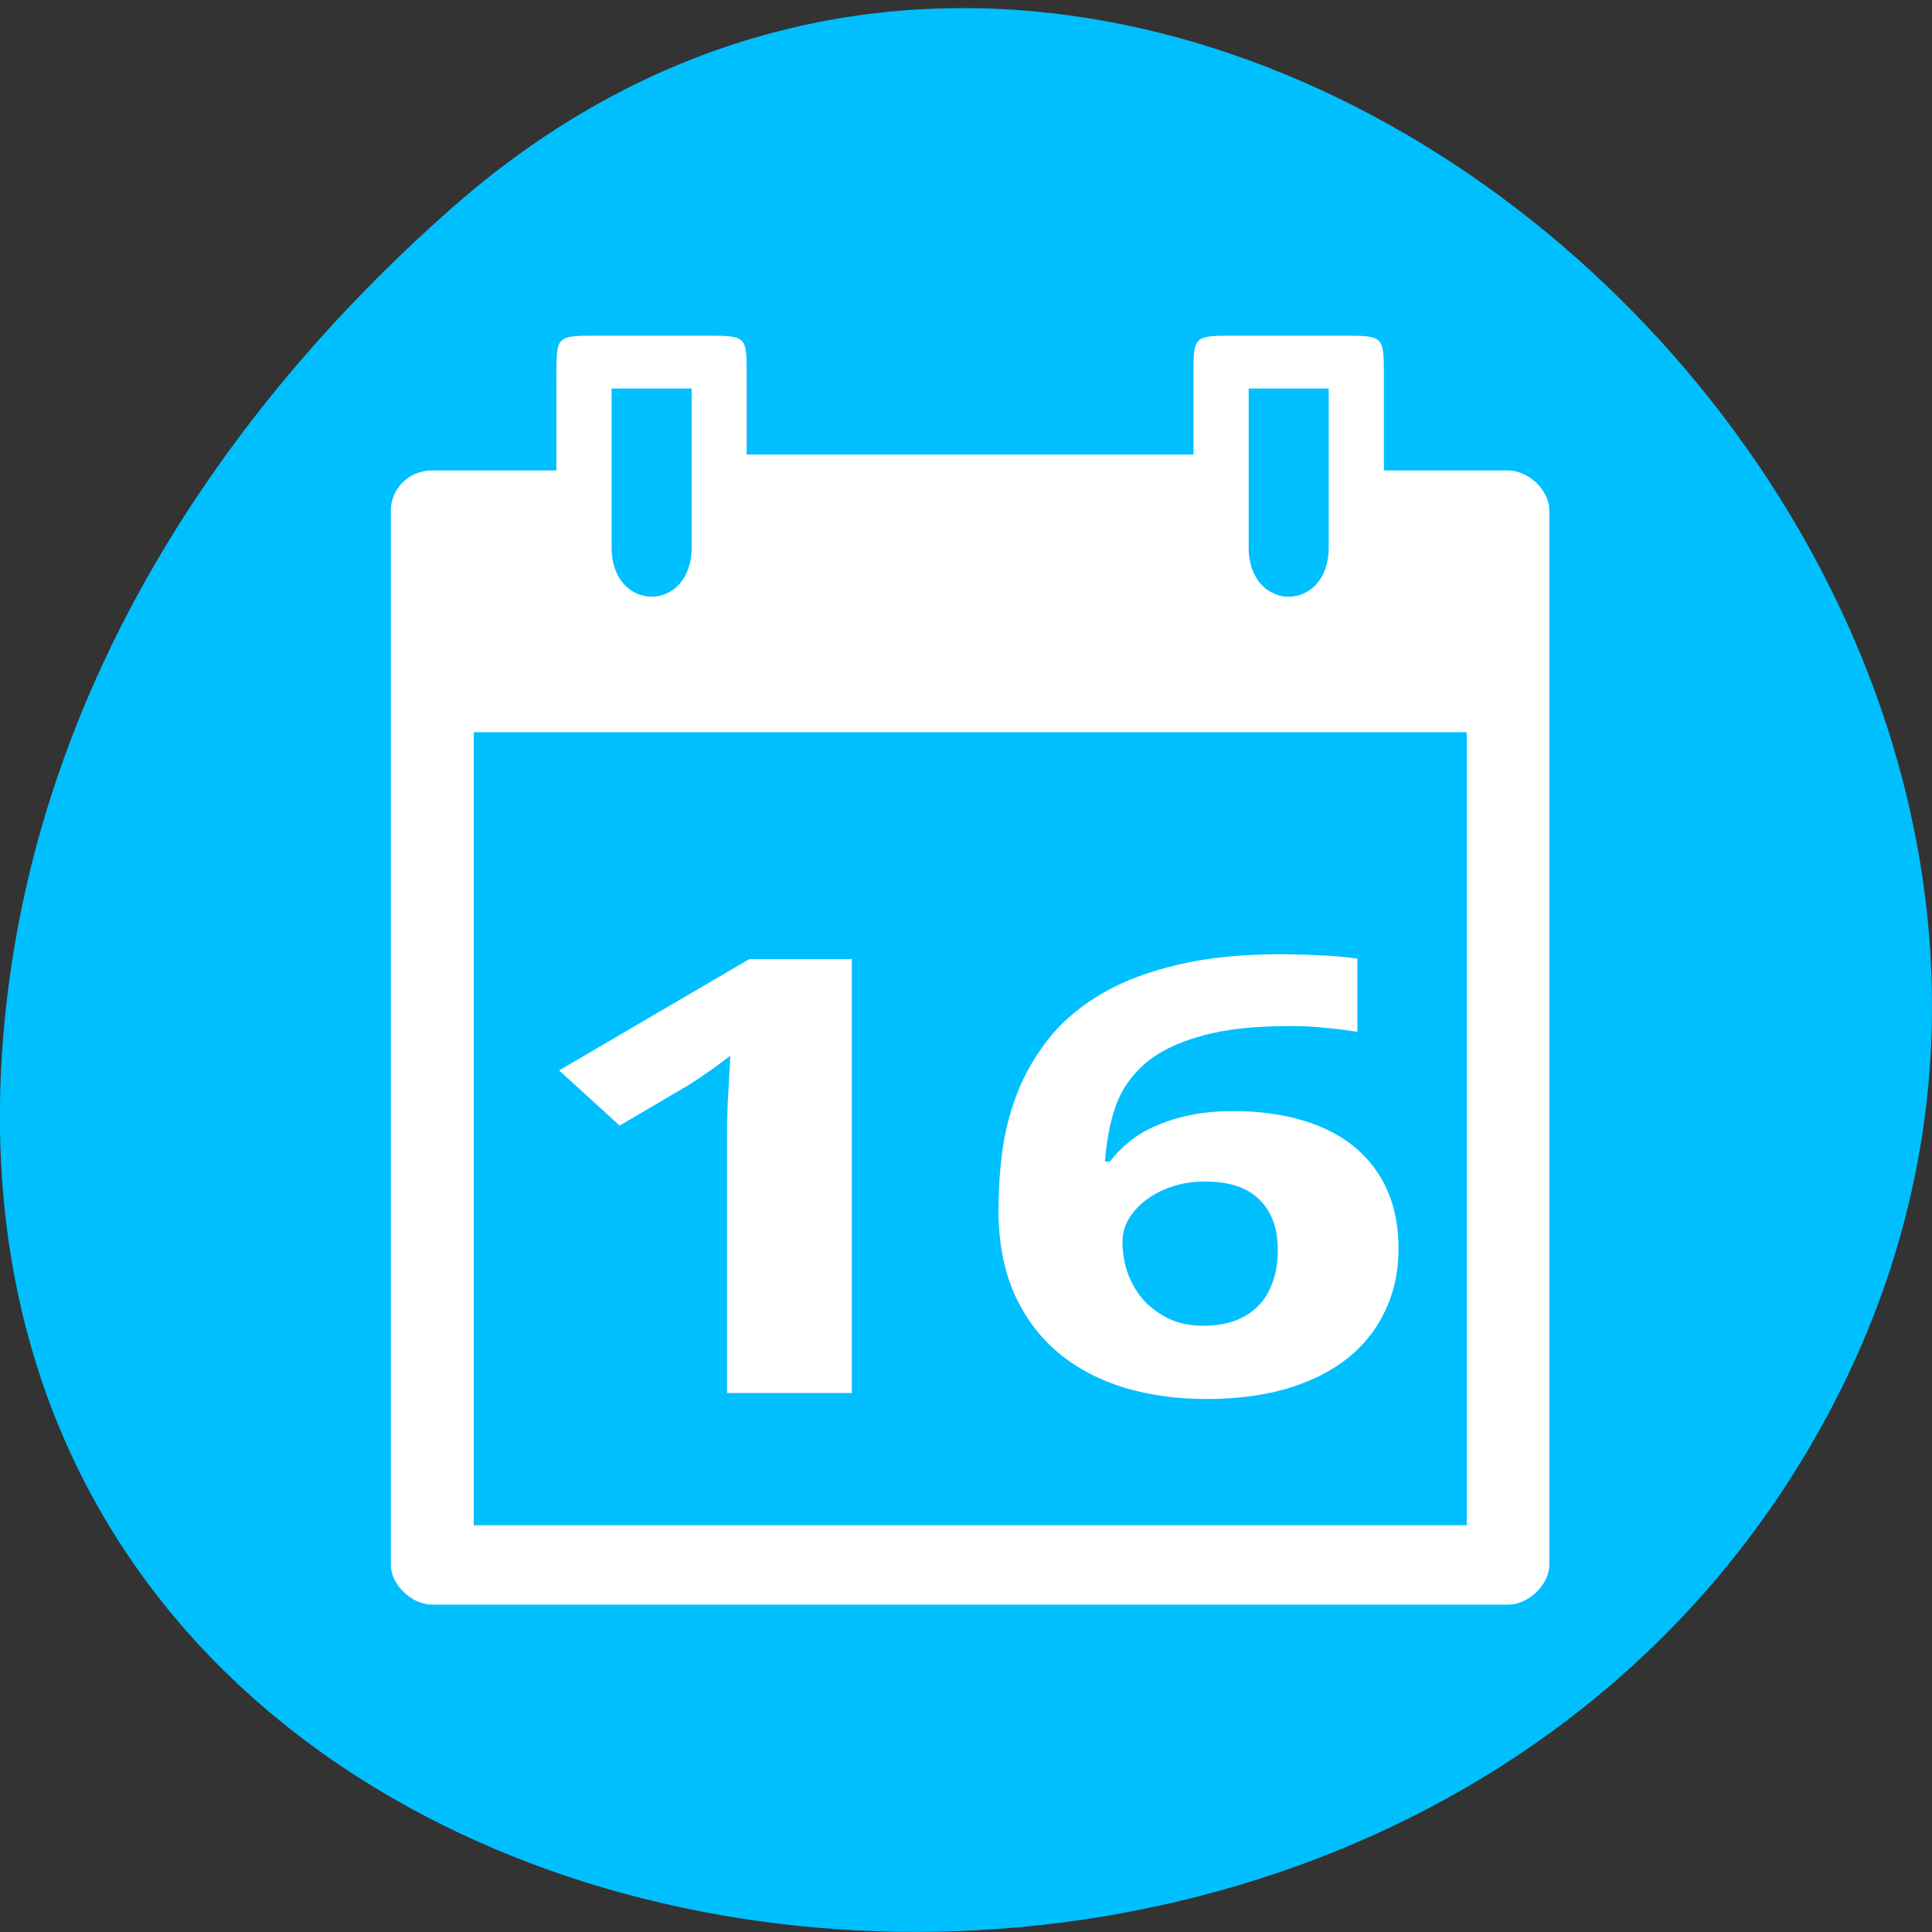 
<svg xmlns="http://www.w3.org/2000/svg" xmlns:xlink="http://www.w3.org/1999/xlink" width="48px" height="48px" viewBox="0 0 48 48" version="1.1">
<rect x="0" y="0" width="48" height="48" fill="#333333" stroke="none"/>
<g id="surface1">
<path style=" stroke:none;fill-rule:nonzero;fill:rgb(0%,74.902%,100%);fill-opacity:1;" d="M 11.207 5.184 C 29.066 -10.586 56.543 14.289 45.434 35.109 C 34.199 56.156 -2.973 50.547 0.188 24.695 C 1.129 17.004 5.383 10.328 11.207 5.184 Z M 11.207 5.184 "/>
<path style=" stroke:none;fill-rule:nonzero;fill:rgb(100%,100%,100%);fill-opacity:1;" d="M 13.824 9.324 L 13.824 11.688 L 10.738 11.688 C 10.121 11.688 9.711 12.18 9.711 12.672 L 9.711 38.879 C 9.711 39.371 10.227 39.867 10.738 39.867 L 37.465 39.867 C 37.977 39.867 38.492 39.371 38.492 38.879 L 38.492 12.672 C 38.492 12.18 37.977 11.688 37.465 11.688 L 34.383 11.688 L 34.383 9.324 C 34.379 8.34 34.379 8.34 33.352 8.34 L 30.68 8.34 C 29.652 8.34 29.652 8.34 29.652 9.324 L 29.652 11.293 L 18.551 11.293 L 18.551 9.324 C 18.551 8.34 18.551 8.34 17.523 8.34 L 14.852 8.34 C 13.824 8.34 13.824 8.34 13.824 9.324 Z M 15.195 9.652 L 17.184 9.652 L 17.184 13.598 C 17.184 15.234 15.195 15.234 15.195 13.598 Z M 31.023 9.652 L 33.012 9.652 L 33.012 13.598 C 33.012 15.234 31.023 15.234 31.023 13.598 Z M 11.77 18.191 L 36.441 18.191 L 36.441 37.895 L 11.77 37.895 Z M 11.77 18.191 "/>
<path style=" stroke:none;fill-rule:nonzero;fill:rgb(100%,100%,100%);fill-opacity:1;" d="M 21.16 34.609 L 18.062 34.609 L 18.062 28.371 C 18.062 28.242 18.062 28.09 18.062 27.914 C 18.07 27.734 18.078 27.547 18.082 27.355 C 18.098 27.156 18.105 26.961 18.113 26.766 C 18.129 26.566 18.137 26.387 18.145 26.227 C 18.109 26.254 18.055 26.301 17.973 26.359 C 17.895 26.418 17.801 26.484 17.703 26.559 C 17.602 26.625 17.5 26.699 17.391 26.773 C 17.285 26.844 17.18 26.91 17.082 26.973 L 15.395 27.965 L 13.891 26.594 L 18.617 23.828 L 21.164 23.828 L 21.164 34.609 Z M 21.16 34.609 "/>
<path style=" stroke:none;fill-rule:nonzero;fill:rgb(100%,100%,100%);fill-opacity:1;" d="M 24.809 30.031 C 24.809 29.516 24.844 29.004 24.918 28.492 C 24.996 27.98 25.133 27.492 25.328 27.023 C 25.527 26.555 25.797 26.117 26.129 25.711 C 26.473 25.309 26.898 24.961 27.414 24.664 C 27.934 24.363 28.559 24.133 29.277 23.965 C 30.008 23.793 30.855 23.707 31.824 23.707 C 31.965 23.707 32.121 23.711 32.285 23.715 C 32.453 23.719 32.621 23.727 32.789 23.734 C 32.961 23.742 33.129 23.75 33.289 23.766 C 33.449 23.781 33.594 23.797 33.723 23.816 L 33.723 25.637 C 33.469 25.594 33.195 25.559 32.91 25.535 C 32.629 25.504 32.344 25.492 32.055 25.492 C 31.152 25.492 30.41 25.574 29.832 25.742 C 29.25 25.902 28.789 26.133 28.445 26.426 C 28.105 26.723 27.863 27.074 27.715 27.488 C 27.574 27.902 27.488 28.359 27.453 28.859 L 27.574 28.859 C 27.707 28.684 27.867 28.52 28.055 28.367 C 28.25 28.207 28.473 28.074 28.727 27.969 C 28.98 27.855 29.266 27.766 29.582 27.703 C 29.902 27.637 30.258 27.605 30.652 27.605 C 31.289 27.605 31.859 27.684 32.367 27.836 C 32.875 27.988 33.305 28.207 33.652 28.496 C 34.004 28.789 34.277 29.145 34.465 29.566 C 34.652 29.988 34.746 30.473 34.746 31.02 C 34.746 31.605 34.629 32.129 34.402 32.59 C 34.184 33.051 33.863 33.445 33.449 33.77 C 33.035 34.09 32.535 34.336 31.945 34.508 C 31.359 34.676 30.695 34.758 29.961 34.758 C 29.238 34.758 28.562 34.664 27.934 34.477 C 27.309 34.285 26.758 33.996 26.289 33.605 C 25.828 33.219 25.465 32.73 25.199 32.141 C 24.938 31.547 24.805 30.844 24.805 30.031 Z M 29.902 32.938 C 30.176 32.938 30.422 32.898 30.645 32.828 C 30.871 32.746 31.066 32.633 31.227 32.48 C 31.391 32.324 31.52 32.125 31.605 31.891 C 31.699 31.652 31.746 31.375 31.746 31.051 C 31.746 30.523 31.598 30.109 31.297 29.812 C 31 29.508 30.551 29.355 29.941 29.355 C 29.633 29.355 29.355 29.398 29.098 29.488 C 28.844 29.574 28.629 29.691 28.449 29.832 C 28.266 29.977 28.125 30.137 28.027 30.312 C 27.934 30.488 27.887 30.668 27.887 30.852 C 27.887 31.102 27.926 31.352 28.008 31.602 C 28.094 31.848 28.223 32.074 28.387 32.273 C 28.562 32.469 28.773 32.629 29.02 32.754 C 29.273 32.875 29.566 32.938 29.902 32.938 Z M 29.902 32.938 "/>
</g>
</svg>
